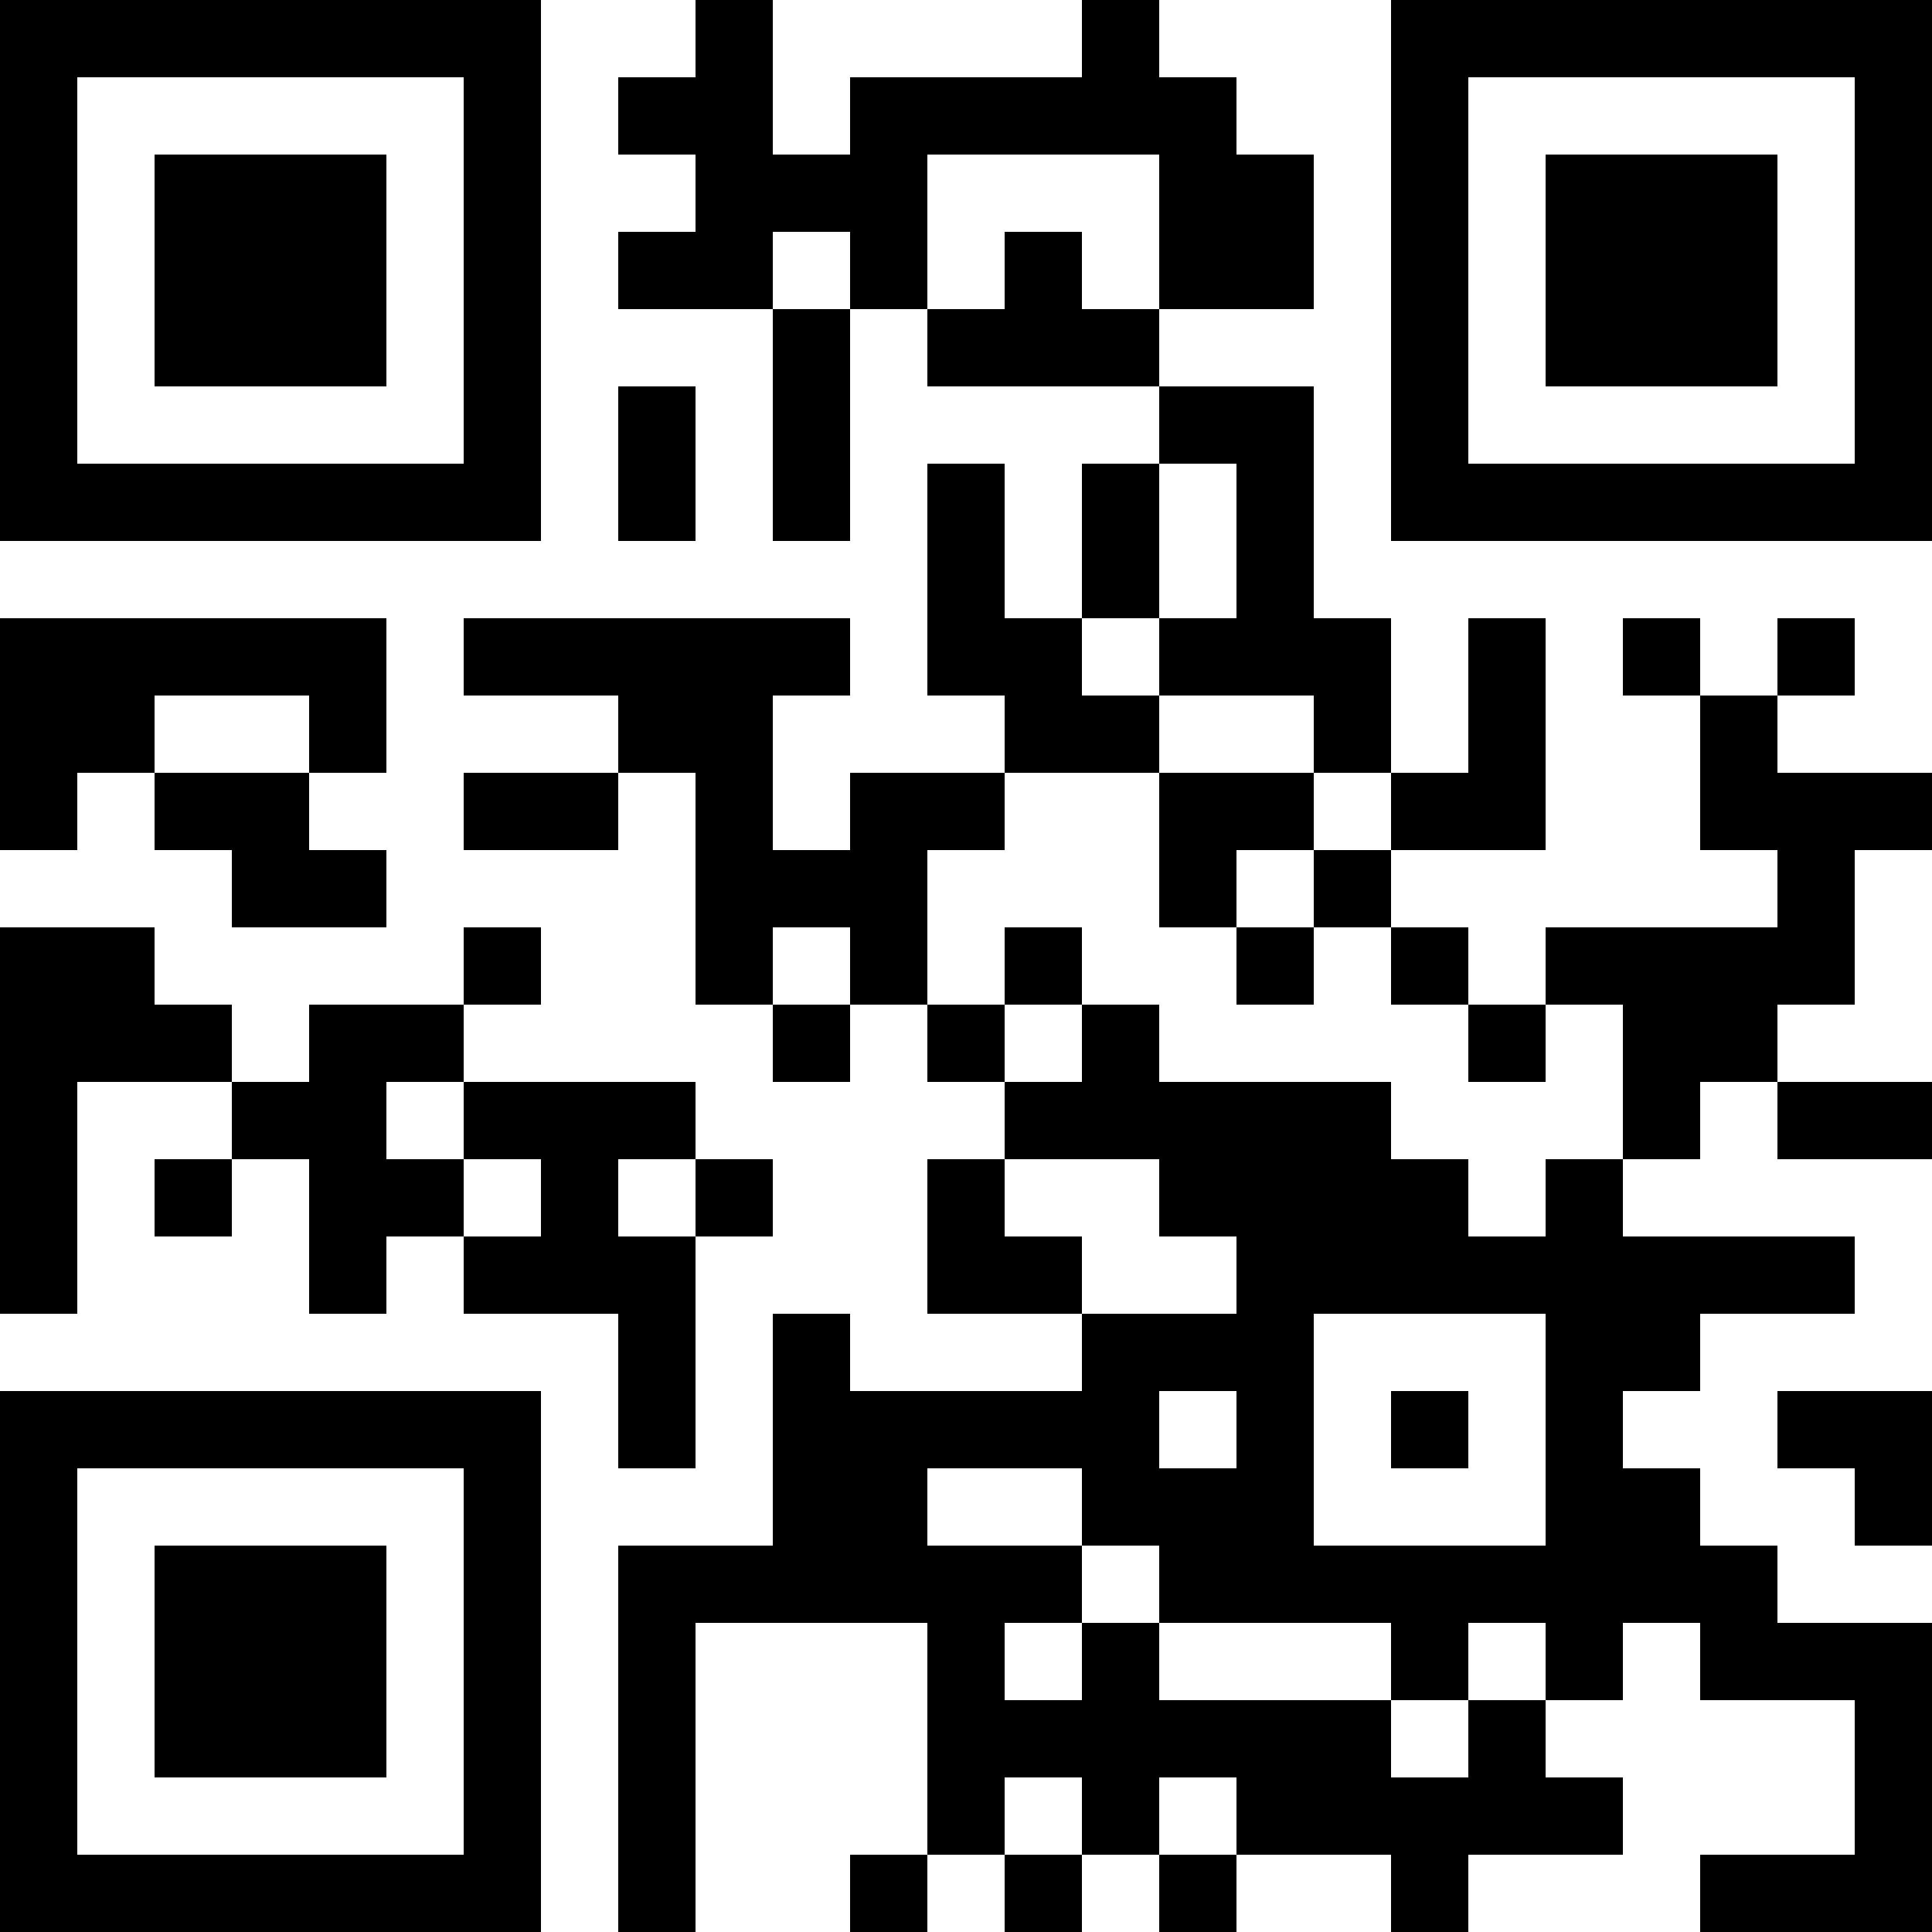 <?xml version="1.0" encoding="UTF-8"?>
<svg xmlns="http://www.w3.org/2000/svg" version="1.1" width="500" height="500" viewBox="0 0 500 500"><rect x="0" y="0" width="500" height="500" fill="#ffffff"/><g transform="scale(20)"><g transform="translate(0,0)"><path fill-rule="evenodd" d="M9 0L9 1L8 1L8 2L9 2L9 3L8 3L8 4L10 4L10 7L11 7L11 4L12 4L12 5L15 5L15 6L14 6L14 8L13 8L13 6L12 6L12 9L13 9L13 10L11 10L11 11L10 11L10 9L11 9L11 8L6 8L6 9L8 9L8 10L6 10L6 11L8 11L8 10L9 10L9 13L10 13L10 14L11 14L11 13L12 13L12 14L13 14L13 15L12 15L12 17L14 17L14 18L11 18L11 17L10 17L10 20L8 20L8 25L9 25L9 21L12 21L12 24L11 24L11 25L12 25L12 24L13 24L13 25L14 25L14 24L15 24L15 25L16 25L16 24L18 24L18 25L19 25L19 24L21 24L21 23L20 23L20 22L21 22L21 21L22 21L22 22L24 22L24 24L22 24L22 25L25 25L25 21L23 21L23 20L22 20L22 19L21 19L21 18L22 18L22 17L24 17L24 16L21 16L21 15L22 15L22 14L23 14L23 15L25 15L25 14L23 14L23 13L24 13L24 11L25 11L25 10L23 10L23 9L24 9L24 8L23 8L23 9L22 9L22 8L21 8L21 9L22 9L22 11L23 11L23 12L20 12L20 13L19 13L19 12L18 12L18 11L20 11L20 8L19 8L19 10L18 10L18 8L17 8L17 5L15 5L15 4L17 4L17 2L16 2L16 1L15 1L15 0L14 0L14 1L11 1L11 2L10 2L10 0ZM12 2L12 4L13 4L13 3L14 3L14 4L15 4L15 2ZM10 3L10 4L11 4L11 3ZM8 5L8 7L9 7L9 5ZM15 6L15 8L14 8L14 9L15 9L15 10L13 10L13 11L12 11L12 13L13 13L13 14L14 14L14 13L15 13L15 14L18 14L18 15L19 15L19 16L20 16L20 15L21 15L21 13L20 13L20 14L19 14L19 13L18 13L18 12L17 12L17 11L18 11L18 10L17 10L17 9L15 9L15 8L16 8L16 6ZM0 8L0 11L1 11L1 10L2 10L2 11L3 11L3 12L5 12L5 11L4 11L4 10L5 10L5 8ZM2 9L2 10L4 10L4 9ZM15 10L15 12L16 12L16 13L17 13L17 12L16 12L16 11L17 11L17 10ZM0 12L0 17L1 17L1 14L3 14L3 15L2 15L2 16L3 16L3 15L4 15L4 17L5 17L5 16L6 16L6 17L8 17L8 19L9 19L9 16L10 16L10 15L9 15L9 14L6 14L6 13L7 13L7 12L6 12L6 13L4 13L4 14L3 14L3 13L2 13L2 12ZM10 12L10 13L11 13L11 12ZM13 12L13 13L14 13L14 12ZM5 14L5 15L6 15L6 16L7 16L7 15L6 15L6 14ZM8 15L8 16L9 16L9 15ZM13 15L13 16L14 16L14 17L16 17L16 16L15 16L15 15ZM17 17L17 20L20 20L20 17ZM15 18L15 19L16 19L16 18ZM18 18L18 19L19 19L19 18ZM23 18L23 19L24 19L24 20L25 20L25 18ZM12 19L12 20L14 20L14 21L13 21L13 22L14 22L14 21L15 21L15 22L18 22L18 23L19 23L19 22L20 22L20 21L19 21L19 22L18 22L18 21L15 21L15 20L14 20L14 19ZM13 23L13 24L14 24L14 23ZM15 23L15 24L16 24L16 23ZM0 0L0 7L7 7L7 0ZM1 1L1 6L6 6L6 1ZM2 2L2 5L5 5L5 2ZM18 0L18 7L25 7L25 0ZM19 1L19 6L24 6L24 1ZM20 2L20 5L23 5L23 2ZM0 18L0 25L7 25L7 18ZM1 19L1 24L6 24L6 19ZM2 20L2 23L5 23L5 20Z" fill="#000000"/></g></g></svg>
